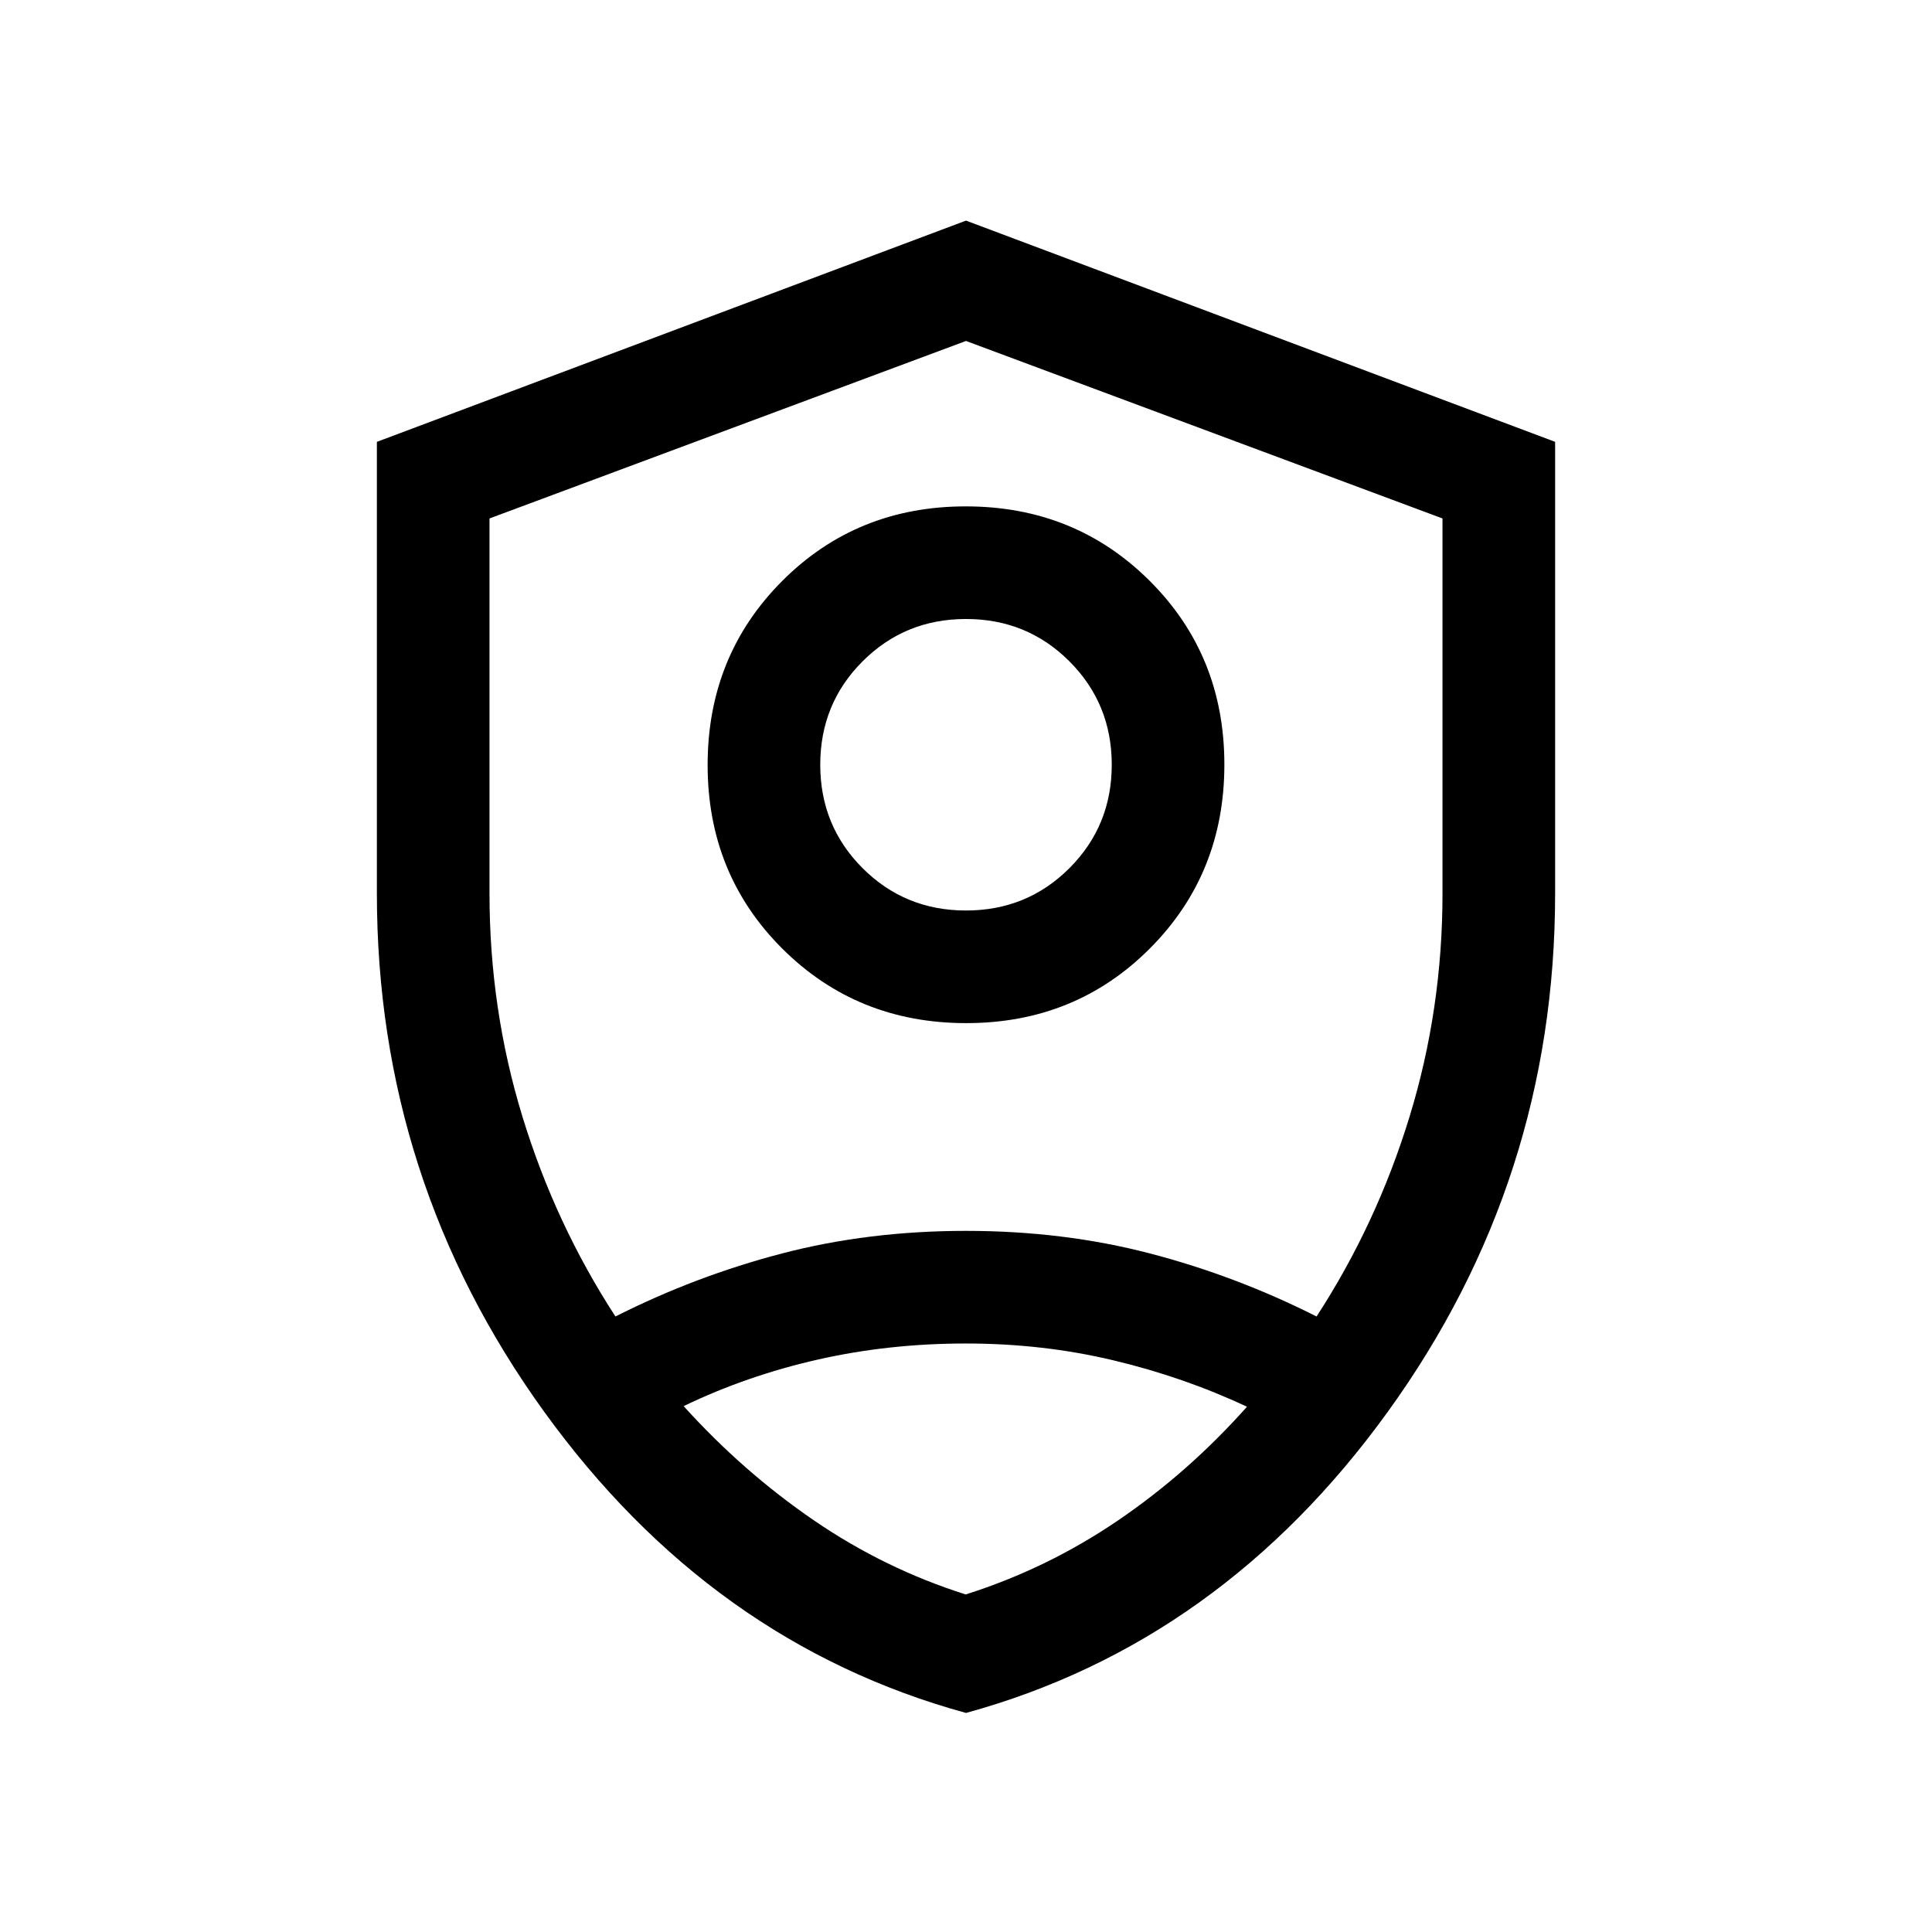 <svg xmlns="http://www.w3.org/2000/svg" height="24" viewBox="0 -960 960 960" width="24"><path d="M480.111-451.616q-54.265 0-91.38-37.005-37.115-37.004-37.115-91.268 0-54.265 37.005-91.38 37.004-37.115 91.268-37.115 54.265 0 91.38 37.005 37.115 37.004 37.115 91.268 0 54.265-37.005 91.38-37.004 37.115-91.268 37.115Zm-.111-55.96q30.346 0 51.385-21.039 21.039-21.039 21.039-51.385 0-30.346-21.039-51.385-21.039-21.039-51.385-21.039-30.346 0-51.385 21.039-21.039 21.039-21.039 51.385 0 30.346 21.039 51.385 21.039 21.039 51.385 21.039Zm0 398.728q-126.611-34.724-209.67-149.758-83.059-115.035-83.059-257.418V-740.45L480-850.383 772.729-740.45v224.426q0 142.383-83.059 257.418Q606.611-143.572 480-108.848Zm0-370.46Zm0-311.269-236.769 88.195V-516q0 57.385 16.346 110.789t46.231 99.365q39.846-20.115 82.8-31.326 42.953-11.212 91.384-11.212t91.392 11.212q42.962 11.211 82.808 31.326 29.885-45.961 46.231-99.365Q716.769-458.615 716.769-516v-186.382L480-790.577Zm-.044 498.153q-38.322 0-73.562 7.981-35.241 7.981-66.702 23.135 29.442 32.577 64.625 56.692 35.183 24.116 75.529 36.885 40.347-12.769 75.481-36.635 35.135-23.865 64.289-56.635-31.388-14.728-66.437-23.075-35.049-8.348-73.223-8.348Z"/></svg>